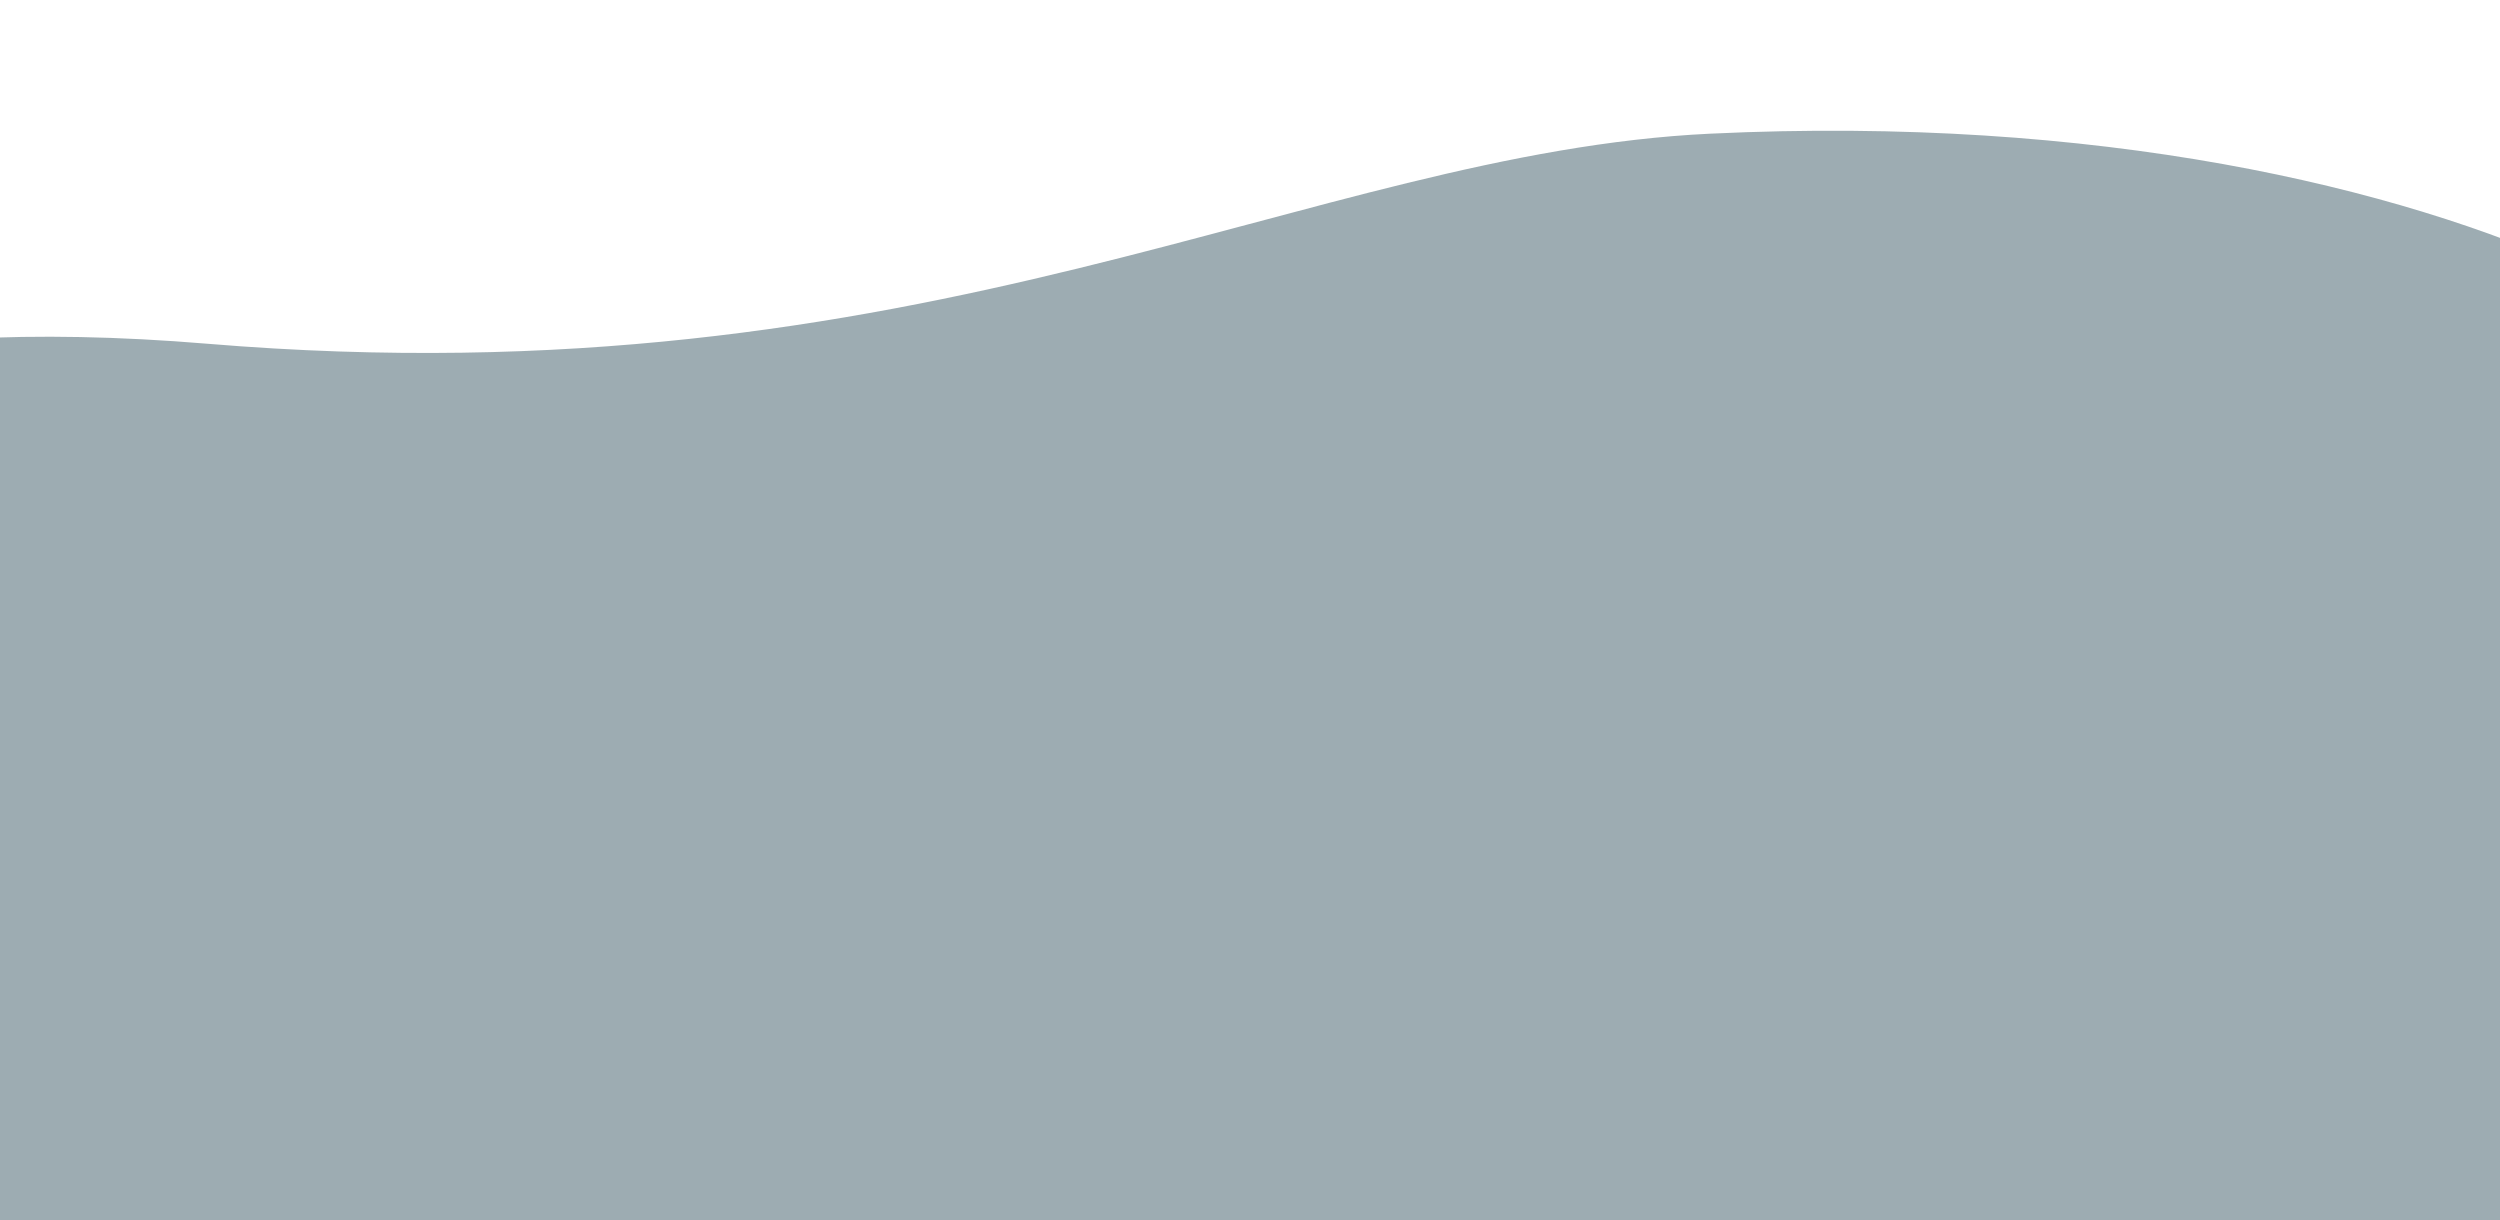 <svg width="1440" height="703" viewBox="0 0 1440 703" fill="none" xmlns="http://www.w3.org/2000/svg">
<g clip-path="url(#clip0_10_17)">
<path d="M985 77C1432 55.612 1677 242.5 1595 284.5C1679 392.5 1486.3 526 1483.5 554C1480 589 1465 821.5 1465 854.5C1465 887.5 970 904 953.5 904C937 904 195 904 -150 878C-495 852 -337 480.5 -331.5 420C-326 359.5 -295 163.5 119.5 198C534 232.5 754 88.052 985 77Z" fill="#9DACB2"/>
</g>
<defs>
<clipPath id="clip0_10_17">
<rect width="1440" height="703" fill="white"/>
</clipPath>
</defs>
</svg>
